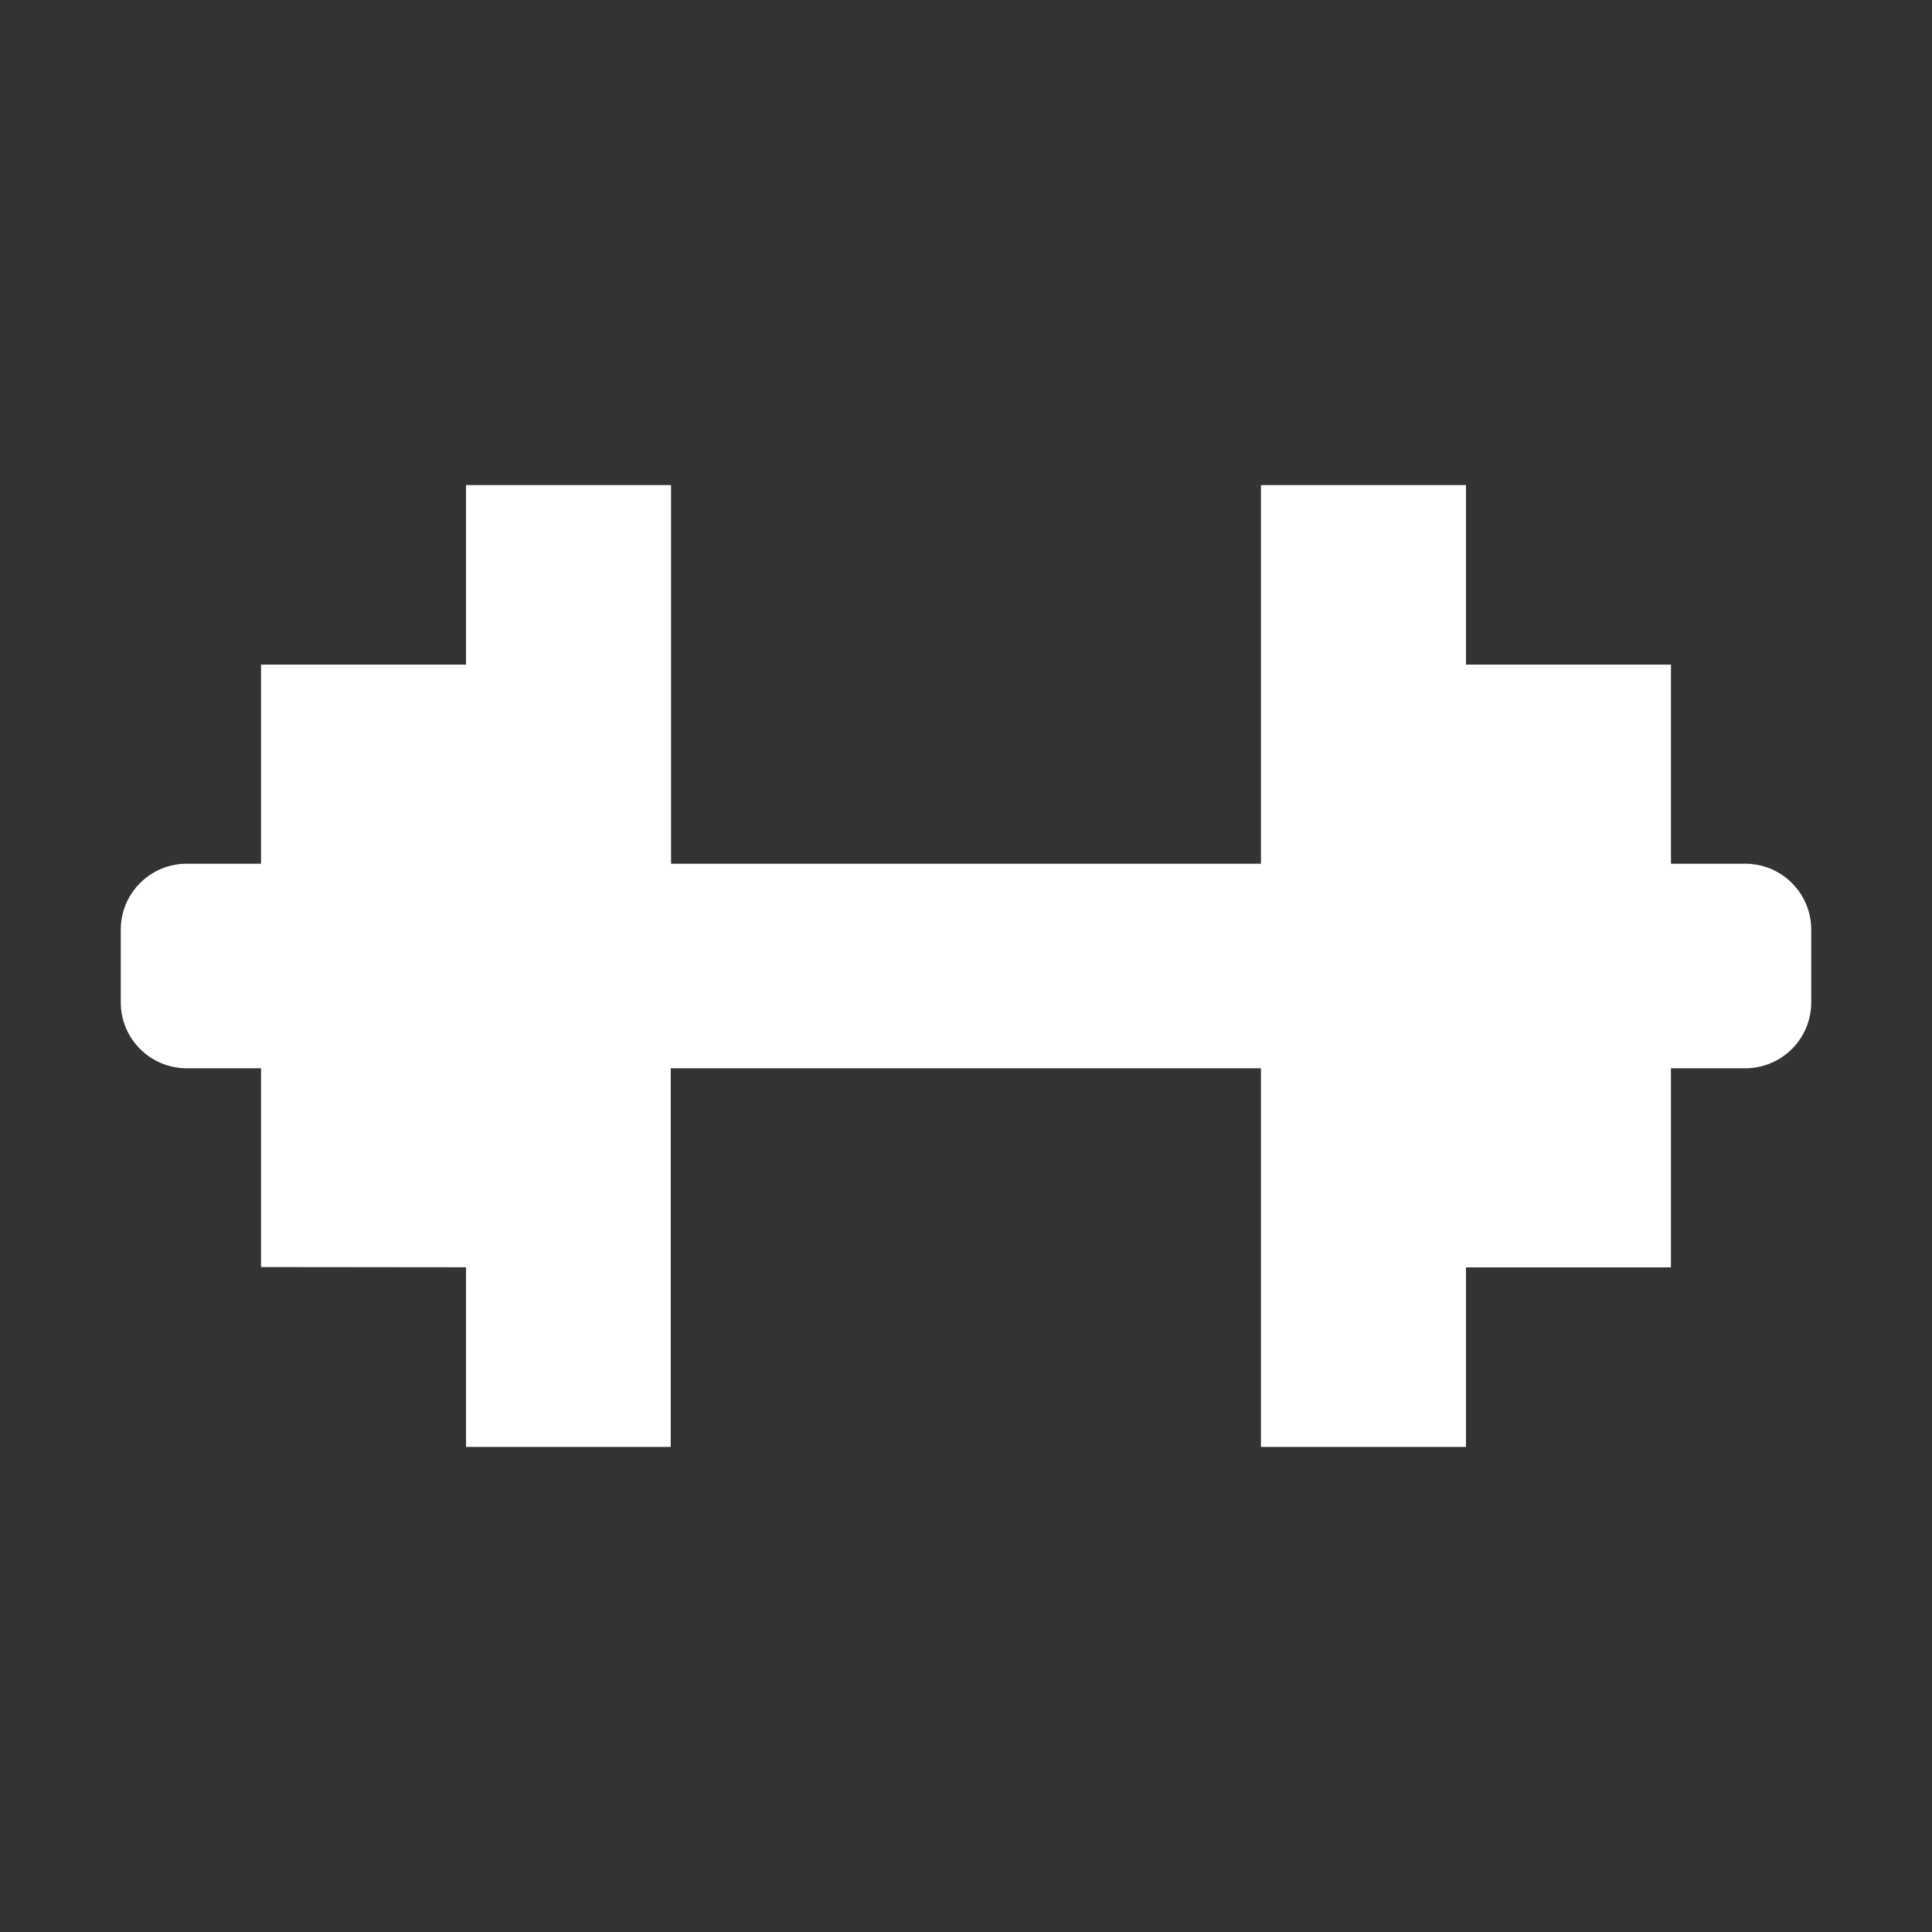 <svg viewBox="0 0 18 18" xmlns="http://www.w3.org/2000/svg"><rect x="0" y="0" width="18" height="18" fill="#333333" stroke="none"/> <path fill="#ffffff" d="M16.26 8.047H15.568V6.192H13.658V4.519H11.748V8.047H6.252V4.519H4.342V6.192H2.432V8.047H1.74C1.4 8.047 1.125 8.322 1.125 8.662V9.338C1.125 9.678 1.4 9.953 1.74 9.953H2.432V11.805L4.342 11.807V13.481H6.249V9.953H11.748V13.481H13.658V11.808H15.568V9.953H16.26C16.6 9.953 16.875 9.678 16.875 9.338V8.662C16.875 8.322 16.6 8.047 16.26 8.047Z"></path> </svg>